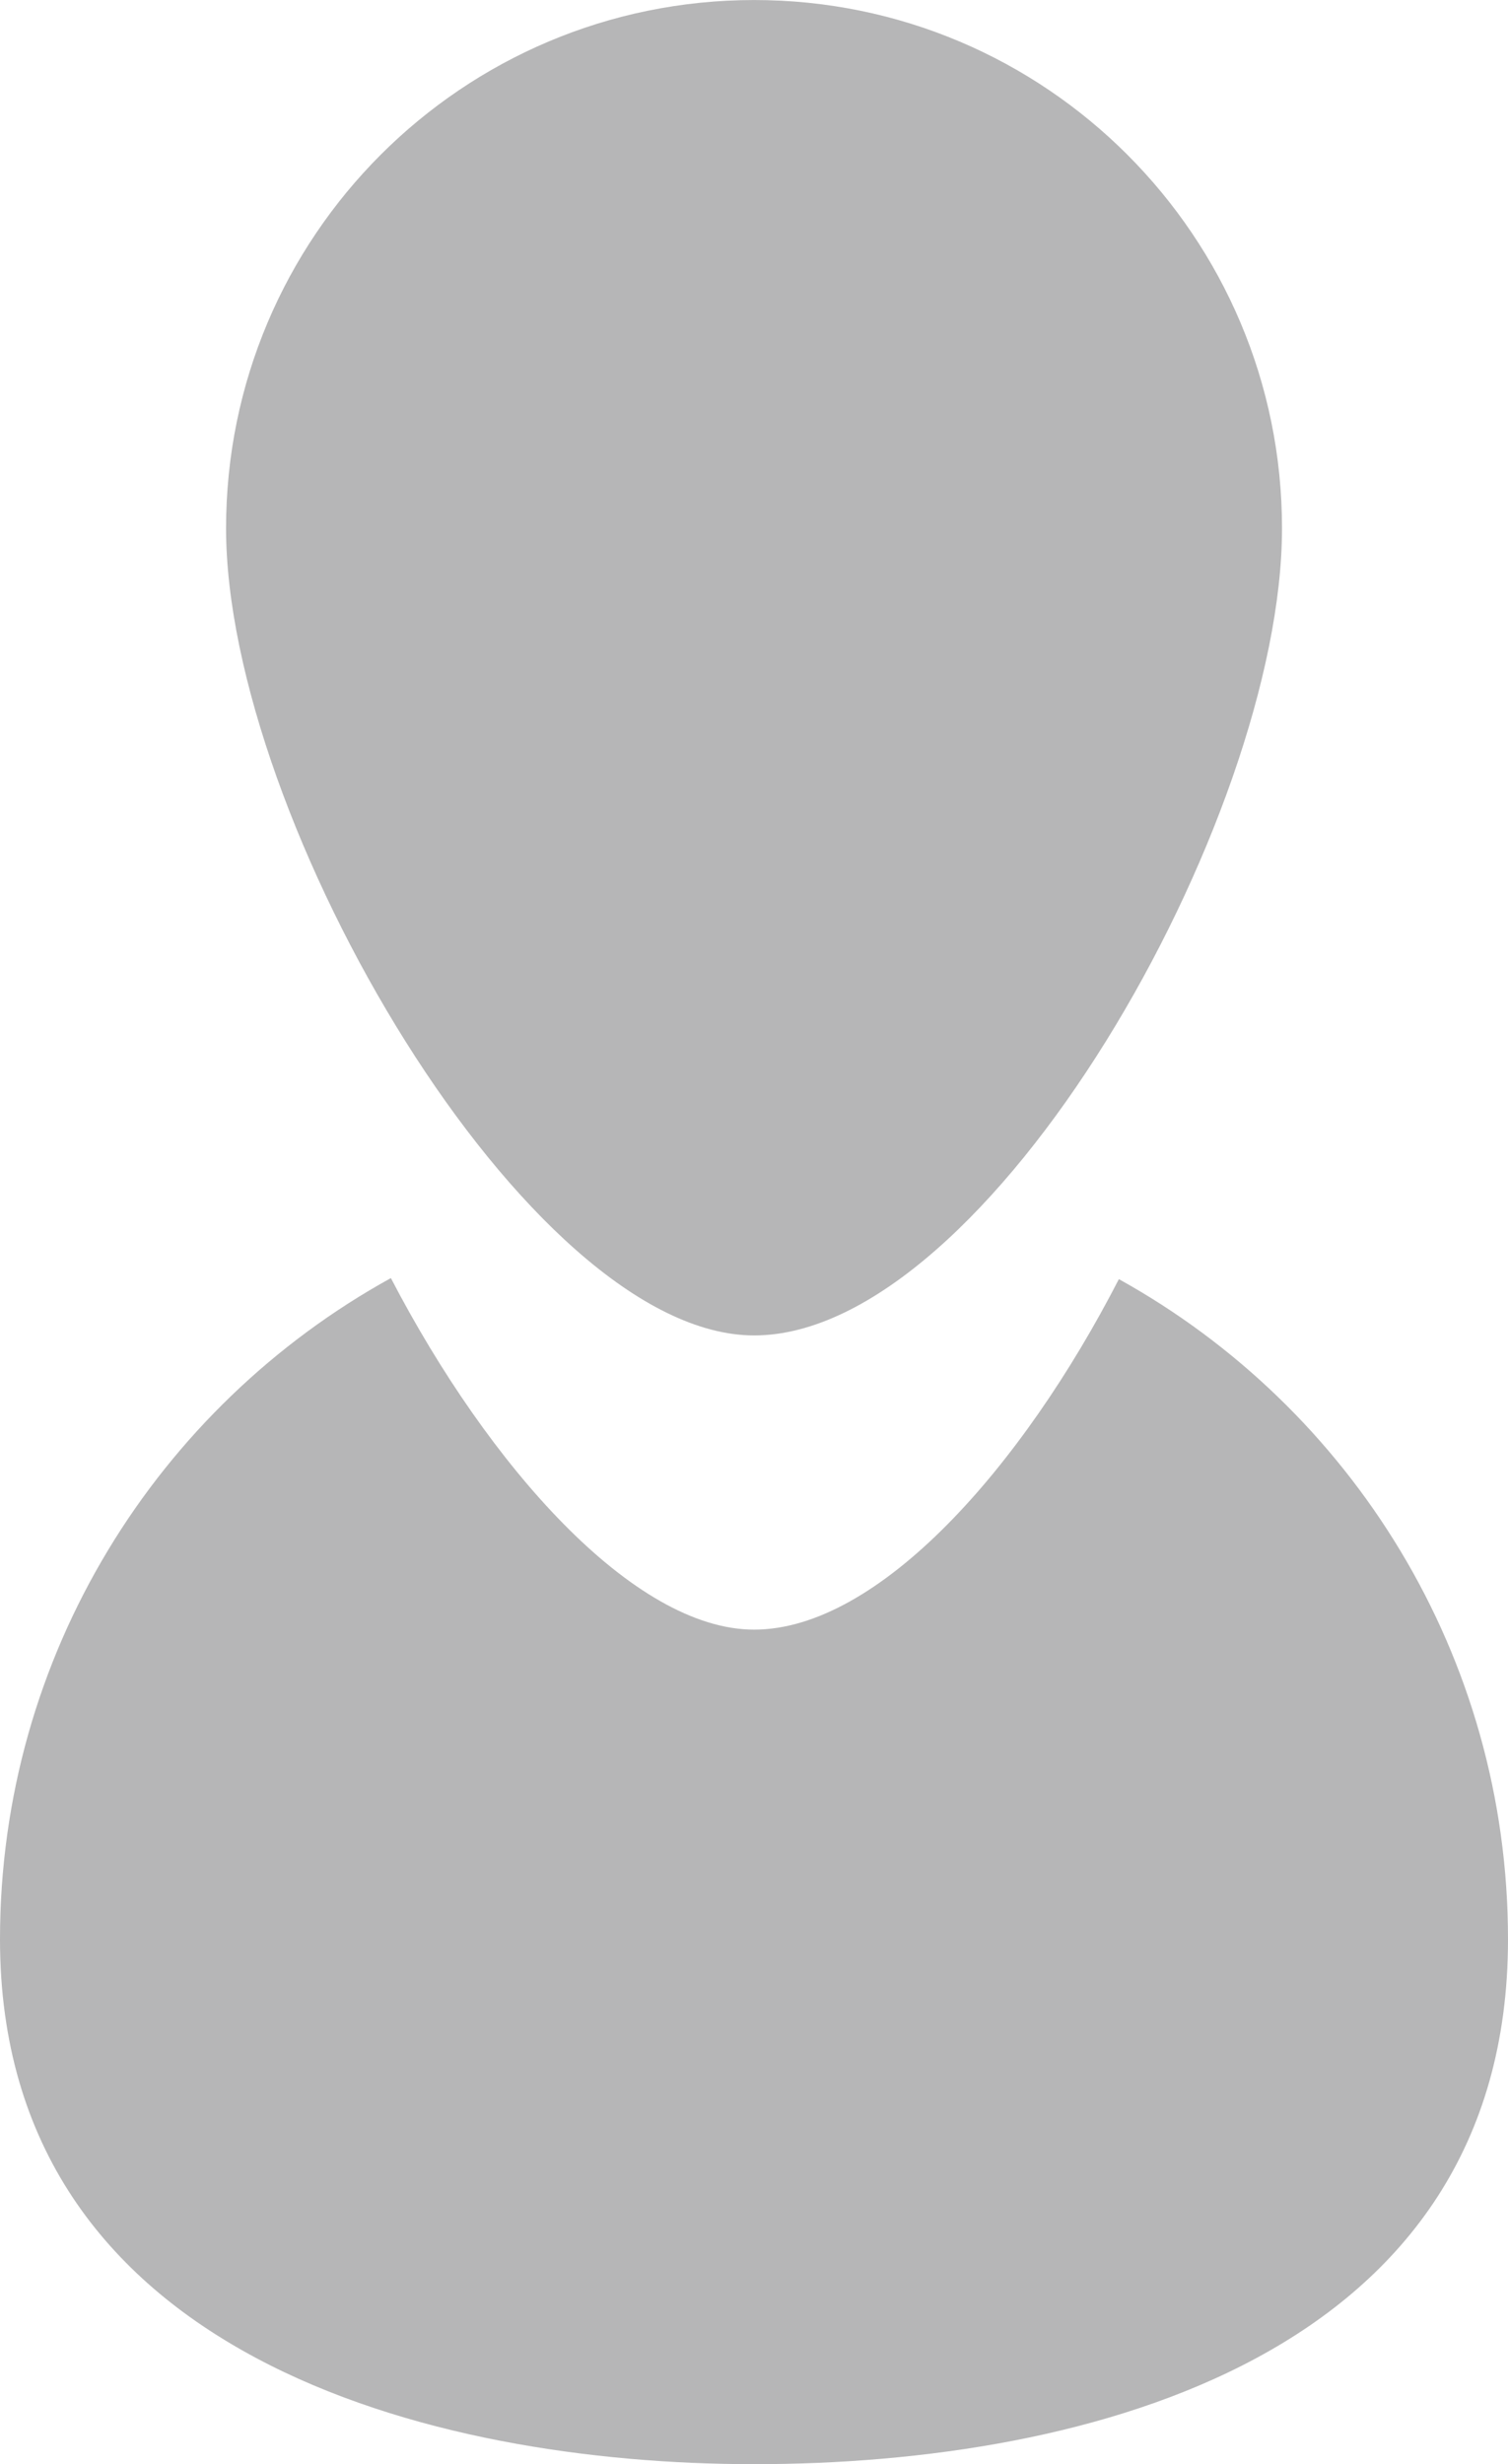 <?xml version="1.0" encoding="utf-8"?>
<!-- Generator: Adobe Illustrator 17.0.0, SVG Export Plug-In . SVG Version: 6.00 Build 0)  -->
<!DOCTYPE svg PUBLIC "-//W3C//DTD SVG 1.1//EN" "http://www.w3.org/Graphics/SVG/1.1/DTD/svg11.dtd">
<svg version="1.1" id="Layer_1" xmlns="http://www.w3.org/2000/svg" xmlns:xlink="http://www.w3.org/1999/xlink" x="0px" y="0px"
	 width="44px" height="71.865px" viewBox="28 13.79 44 71.865" enable-background="new 28 13.79 44 71.865" xml:space="preserve">
<g>
	<path fill="#B6B6B7" d="M60.646,51.095c-2.809,5.465-7,10.222-10.643,10.222c-3.518,0-7.748-4.775-10.598-10.253
		C32.61,54.811,28,62.042,28,70.349c0,12.151,12.592,15.307,22.002,15.307C59.768,85.656,72,82.499,72,70.349
		C72.001,62.064,67.416,54.845,60.646,51.095z"/>
	<path fill="#B6B6B7" d="M65.406,29.198c0,8.507-8.565,23.539-15.402,23.539c-6.589,0-15.408-15.032-15.408-23.539
		c0-8.511,6.897-15.407,15.408-15.407C58.508,13.79,65.406,20.687,65.406,29.198z"/>
</g>
</svg>
